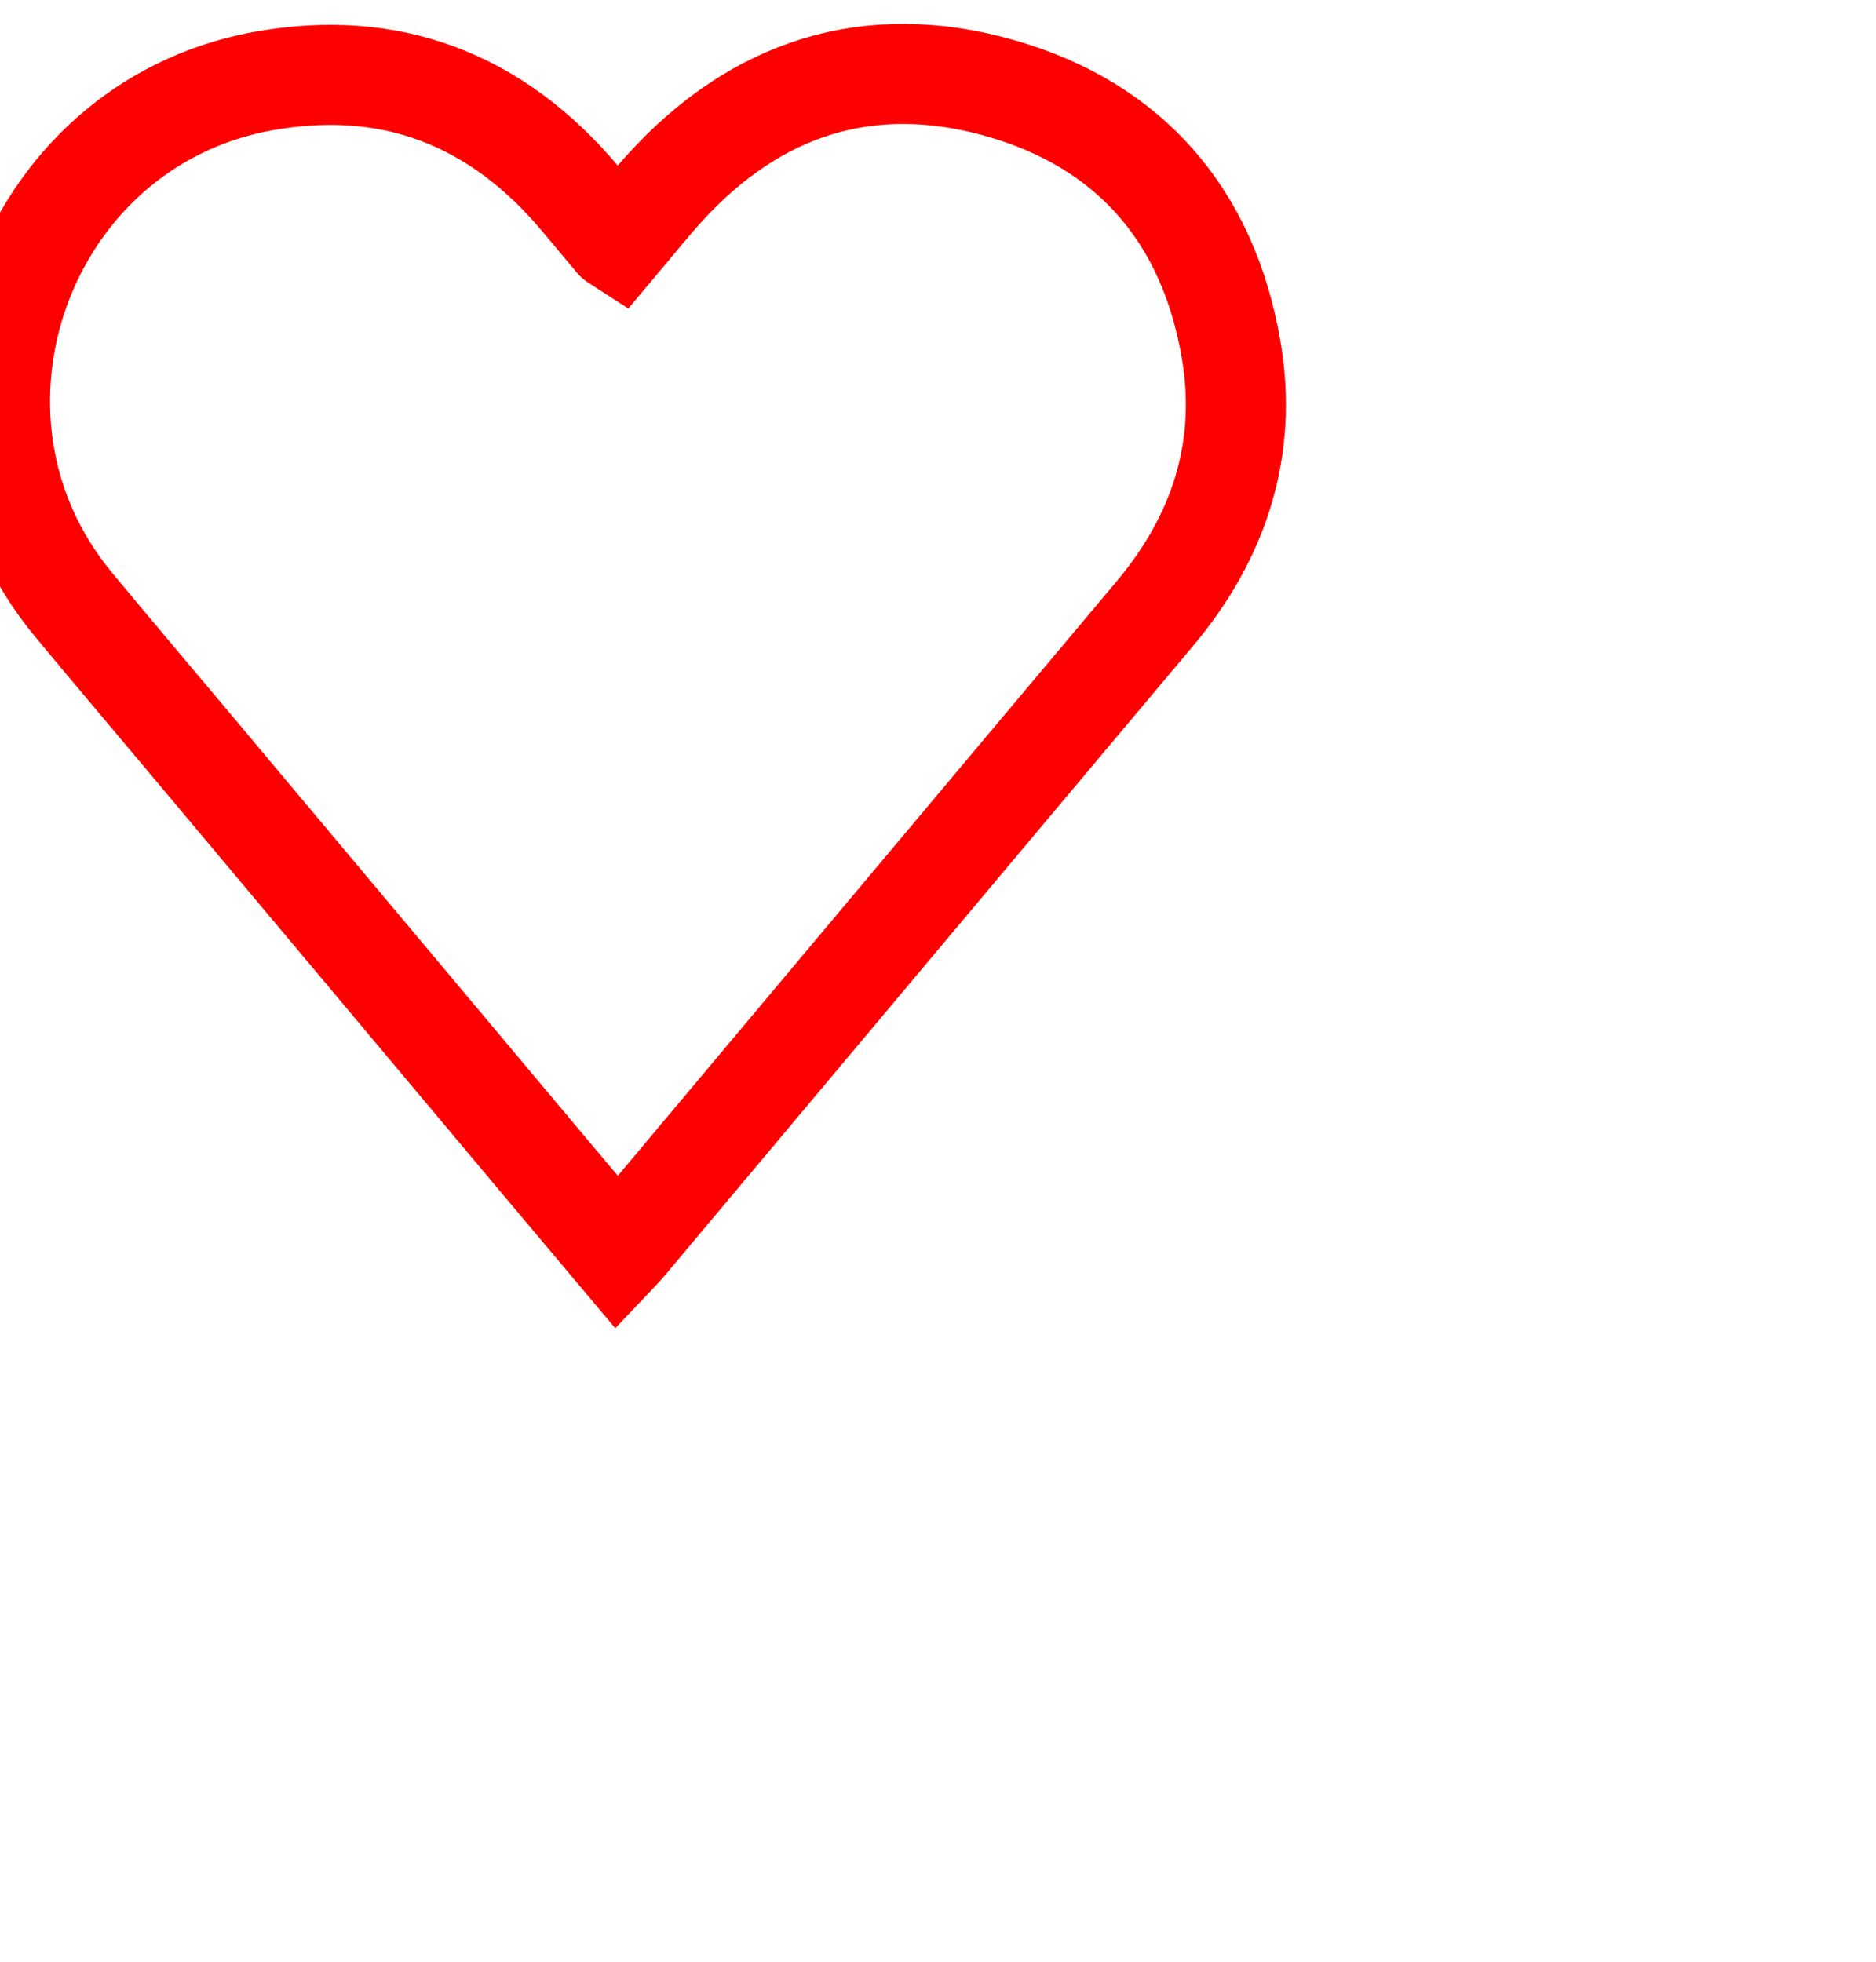 <svg width="110" height="115" viewBox="0 0 150 145" fill="none" xmlns="http://www.w3.org/2000/svg">
<path d="M49.452 13.481C50.706 11.996 51.882 10.511 53.154 9.112C60.467 1.065 69.53 -1.818 79.931 1.127C90.357 4.078 96.611 11.359 98.436 22.04C99.786 29.943 97.499 37.007 92.33 43.156C78.186 59.982 64.066 76.829 49.935 93.667C49.78 93.852 49.605 94.02 49.374 94.264C47.353 91.861 45.378 89.52 43.409 87.173C33.875 75.807 24.343 64.44 14.809 53.074C11.823 49.514 8.815 45.972 5.853 42.393C-6.545 27.415 1.816 4.12 20.942 0.594C31.206 -1.298 39.724 2.016 46.424 10.011C47.342 11.107 48.258 12.205 49.177 13.3C49.22 13.35 49.291 13.377 49.452 13.481Z" stroke= "red" stroke-width = "8" fill="transparent"/>
</svg>
